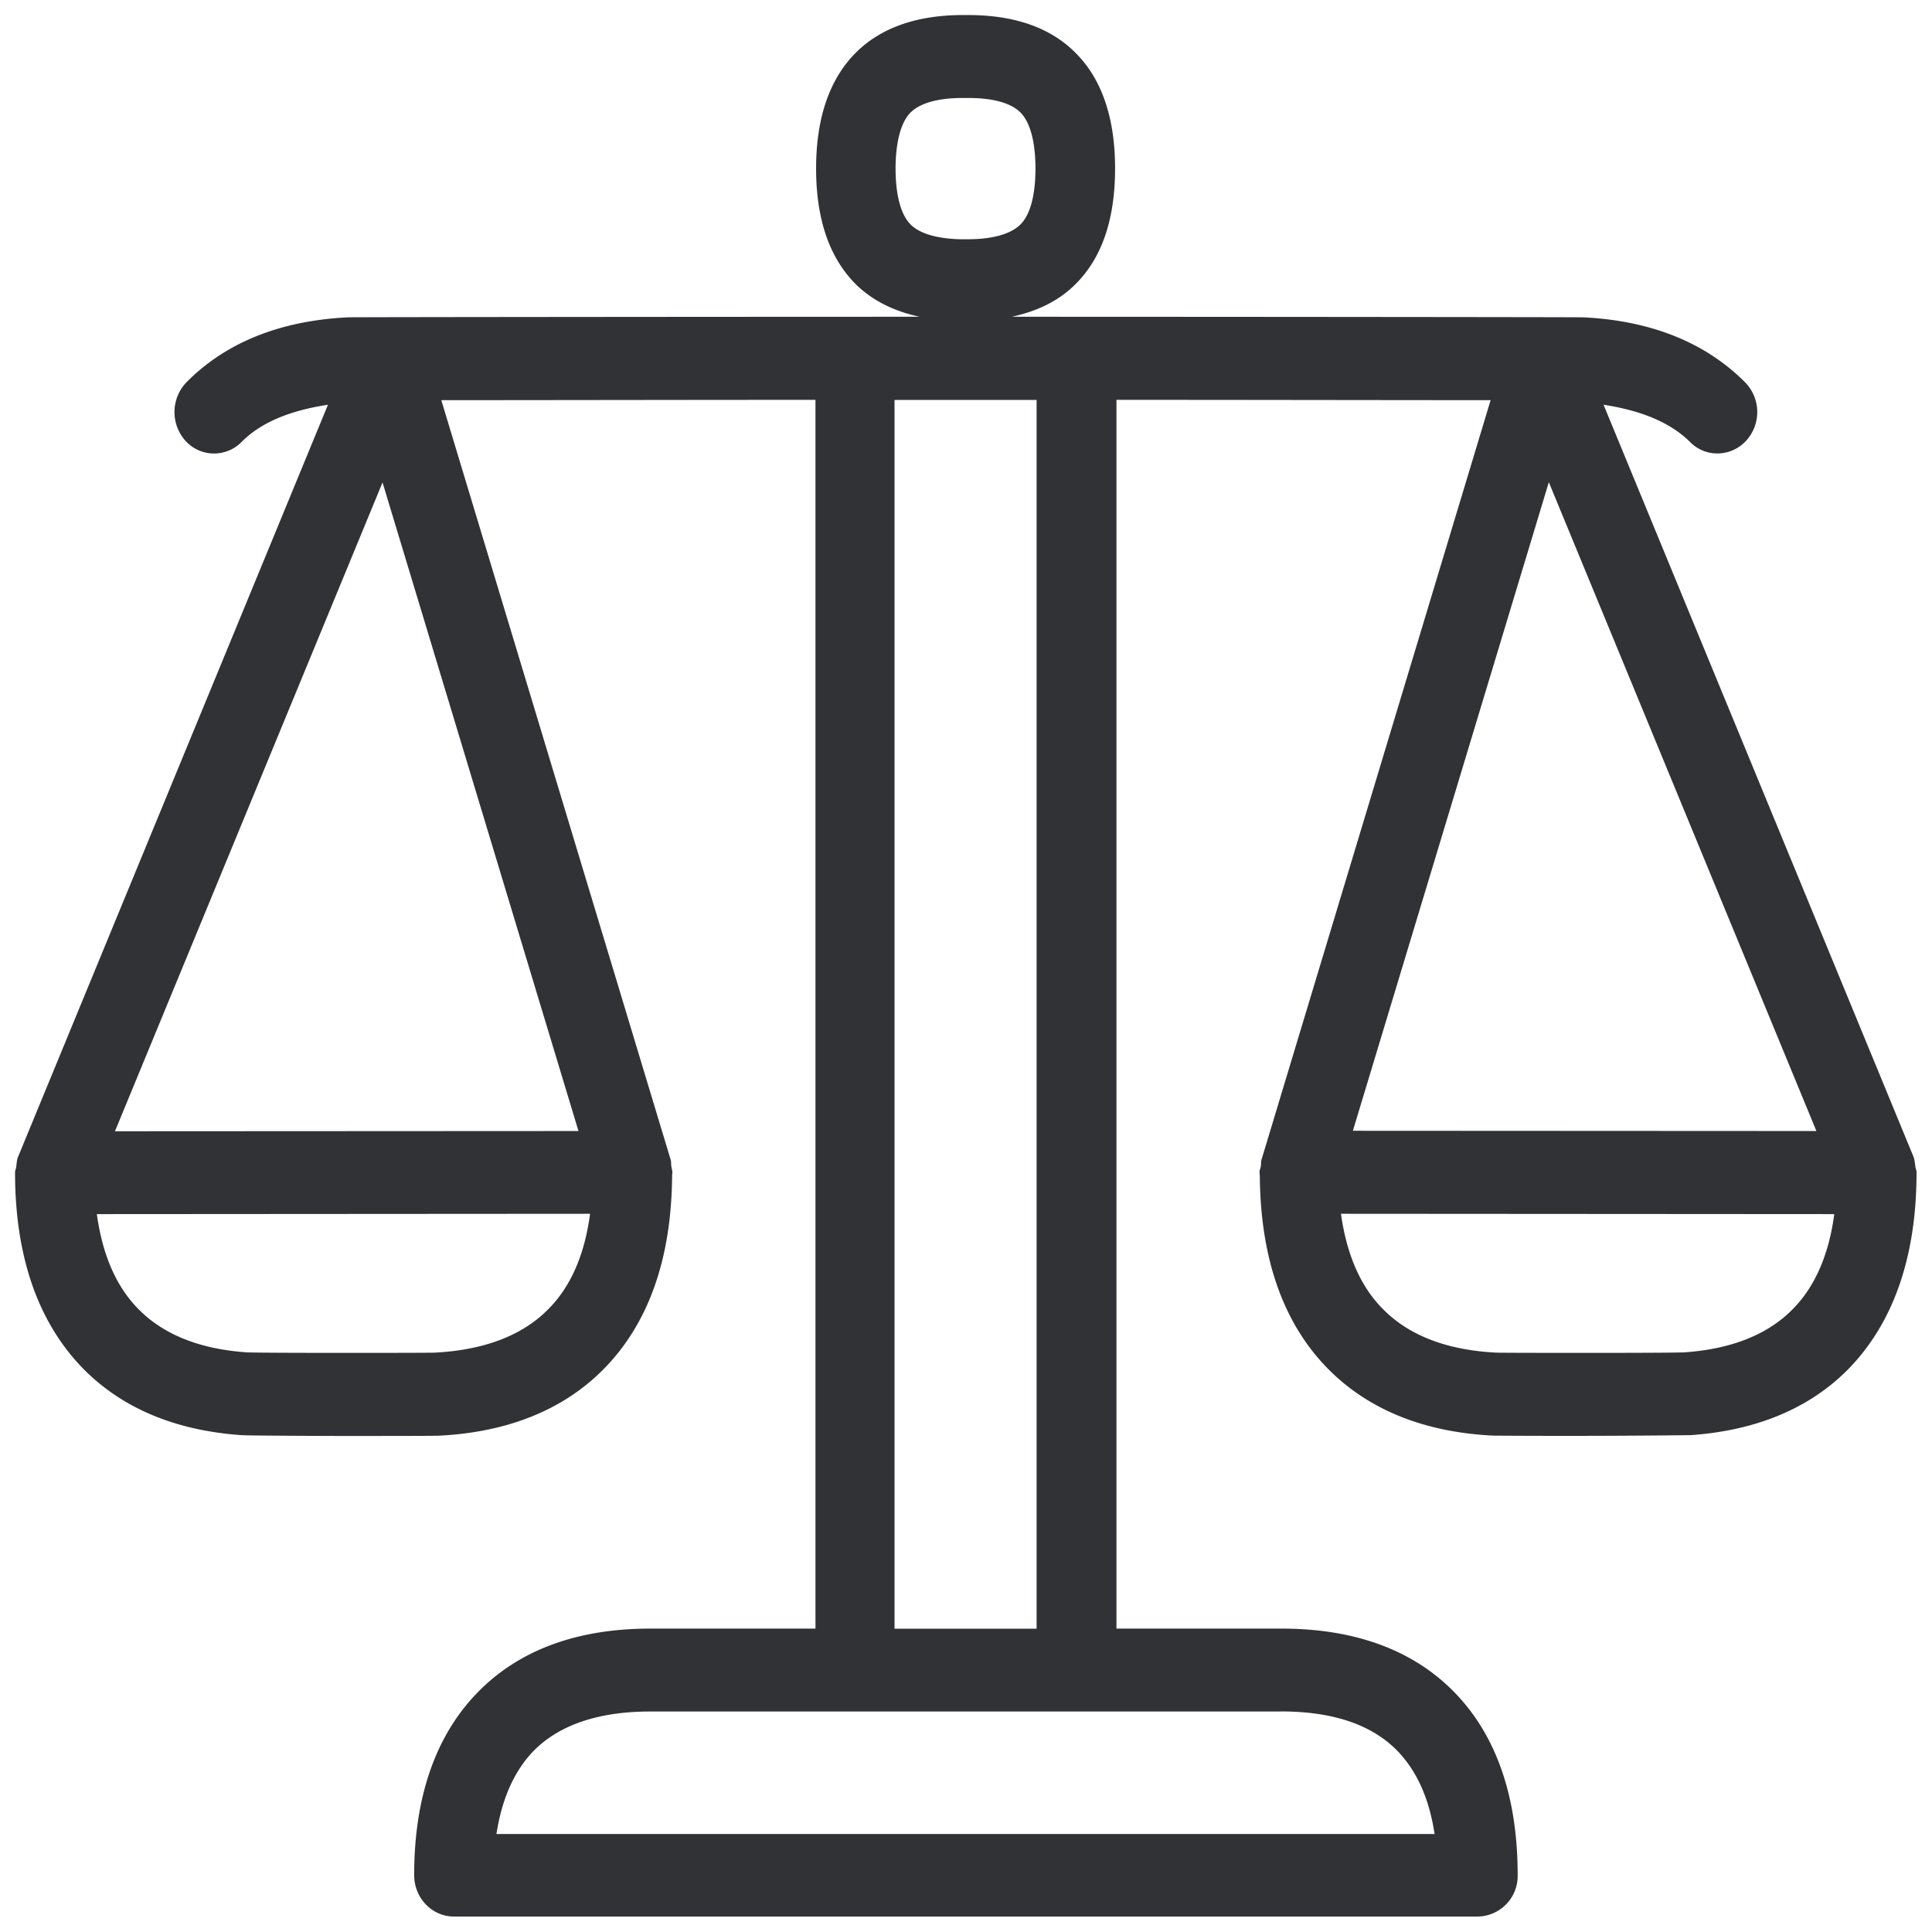 <svg width="24" height="24" viewBox="0 0 24 24" xmlns="http://www.w3.org/2000/svg"><path d="M22.265 16.268c-.31.313-.76.49-1.335.531-.11.007-1.106.007-1.203.007-.07 0-1.042 0-1.136-.003-.609-.03-1.082-.209-1.405-.535-.283-.279-.457-.682-.528-1.19l6.128.004c-.067.507-.242.907-.521 1.186zM19.24 5.99l3.324 8.06-5.758-.003L19.24 5.99zm-3.328 15.27c.642 0 1.126.162 1.445.488.242.249.397.592.464 1.035H6.167c.068-.44.222-.786.464-1.035.32-.323.807-.487 1.446-.487h7.835zm-4.8-16.292h1.765v15.264h-1.765V4.967zm.198-2.181c-.151-.155-.185-.46-.185-.693 0-.228.034-.54.185-.695.145-.145.414-.179.622-.182h.094c.215 0 .501.03.652.182.152.154.185.467.185.695 0 .232-.033.538-.185.693-.151.151-.437.185-.652.185h-.107c-.209-.007-.468-.044-.609-.185zM7.186 14.05l-5.758.003 3.324-8.06 2.434 8.057zm-.38 2.218c-.323.326-.8.504-1.408.535-.095.003-1.066.003-1.133.003-.098 0-1.096 0-1.204-.007-.574-.04-1.025-.218-1.334-.53-.282-.28-.454-.68-.524-1.187l6.127-.004c-.067.508-.242.911-.524 1.19zm17.002-1.704c0-.024-.01-.044-.014-.067-.006-.047-.01-.094-.027-.135L19.92 5.028c.437.067.813.205 1.072.46a.473.473 0 00.343.145.485.485 0 00.356-.158.528.528 0 00-.017-.73c-.49-.49-1.166-.763-2.007-.803-.063-.003-4.968-.007-7.099-.007.323-.07.592-.201.797-.41.326-.326.487-.806.487-1.432 0-.625-.164-1.109-.487-1.432-.31-.316-.76-.474-1.338-.474h-.1c-.559.007-.996.165-1.302.474-.322.327-.487.807-.487 1.432 0 .629.165 1.106.487 1.432.206.205.474.34.8.41-2.13 0-7.031.004-7.099.007-.84.04-1.516.31-2.006.803a.535.535 0 00-.017.73.479.479 0 00.7.013c.254-.255.63-.393 1.071-.46L.228 14.362c-.02.04-.02.088-.027.135-.003.023-.014.043-.014.067v.003c0 1.05.29 1.873.858 2.447.48.481 1.136.757 1.956.814.094.007 1.163.01 1.267.01.07 0 1.103 0 1.173-.003.86-.04 1.553-.32 2.05-.82.562-.565.848-1.369.858-2.397v-.014c0-.016.003-.027.003-.04 0-.03-.01-.054-.013-.08-.004-.028 0-.051-.007-.075l-2.85-9.438c1.2 0 3.122-.004 4.648-.004v15.264H8.08c-.904 0-1.62.262-2.131.777-.531.534-.804 1.304-.804 2.285 0 .286.222.515.495.515h12.719a.504.504 0 00.494-.515c0-.981-.269-1.75-.8-2.285-.51-.515-1.23-.777-2.134-.777h-2.05V4.967c1.525 0 3.448.004 4.648.004l-2.847 9.438c-.007.024-.004.047-.007.074-.003.027-.017.05-.017.081 0 .013.004.027.004.04v.014c.01 1.025.295 1.832.857 2.396.5.501 1.19.78 2.05.82a137.255 137.255 0 002.444-.006c.817-.057 1.476-.333 1.953-.814.565-.574.854-1.398.854-2.45z" fill="#313235" fill-rule="nonzero"/></svg>